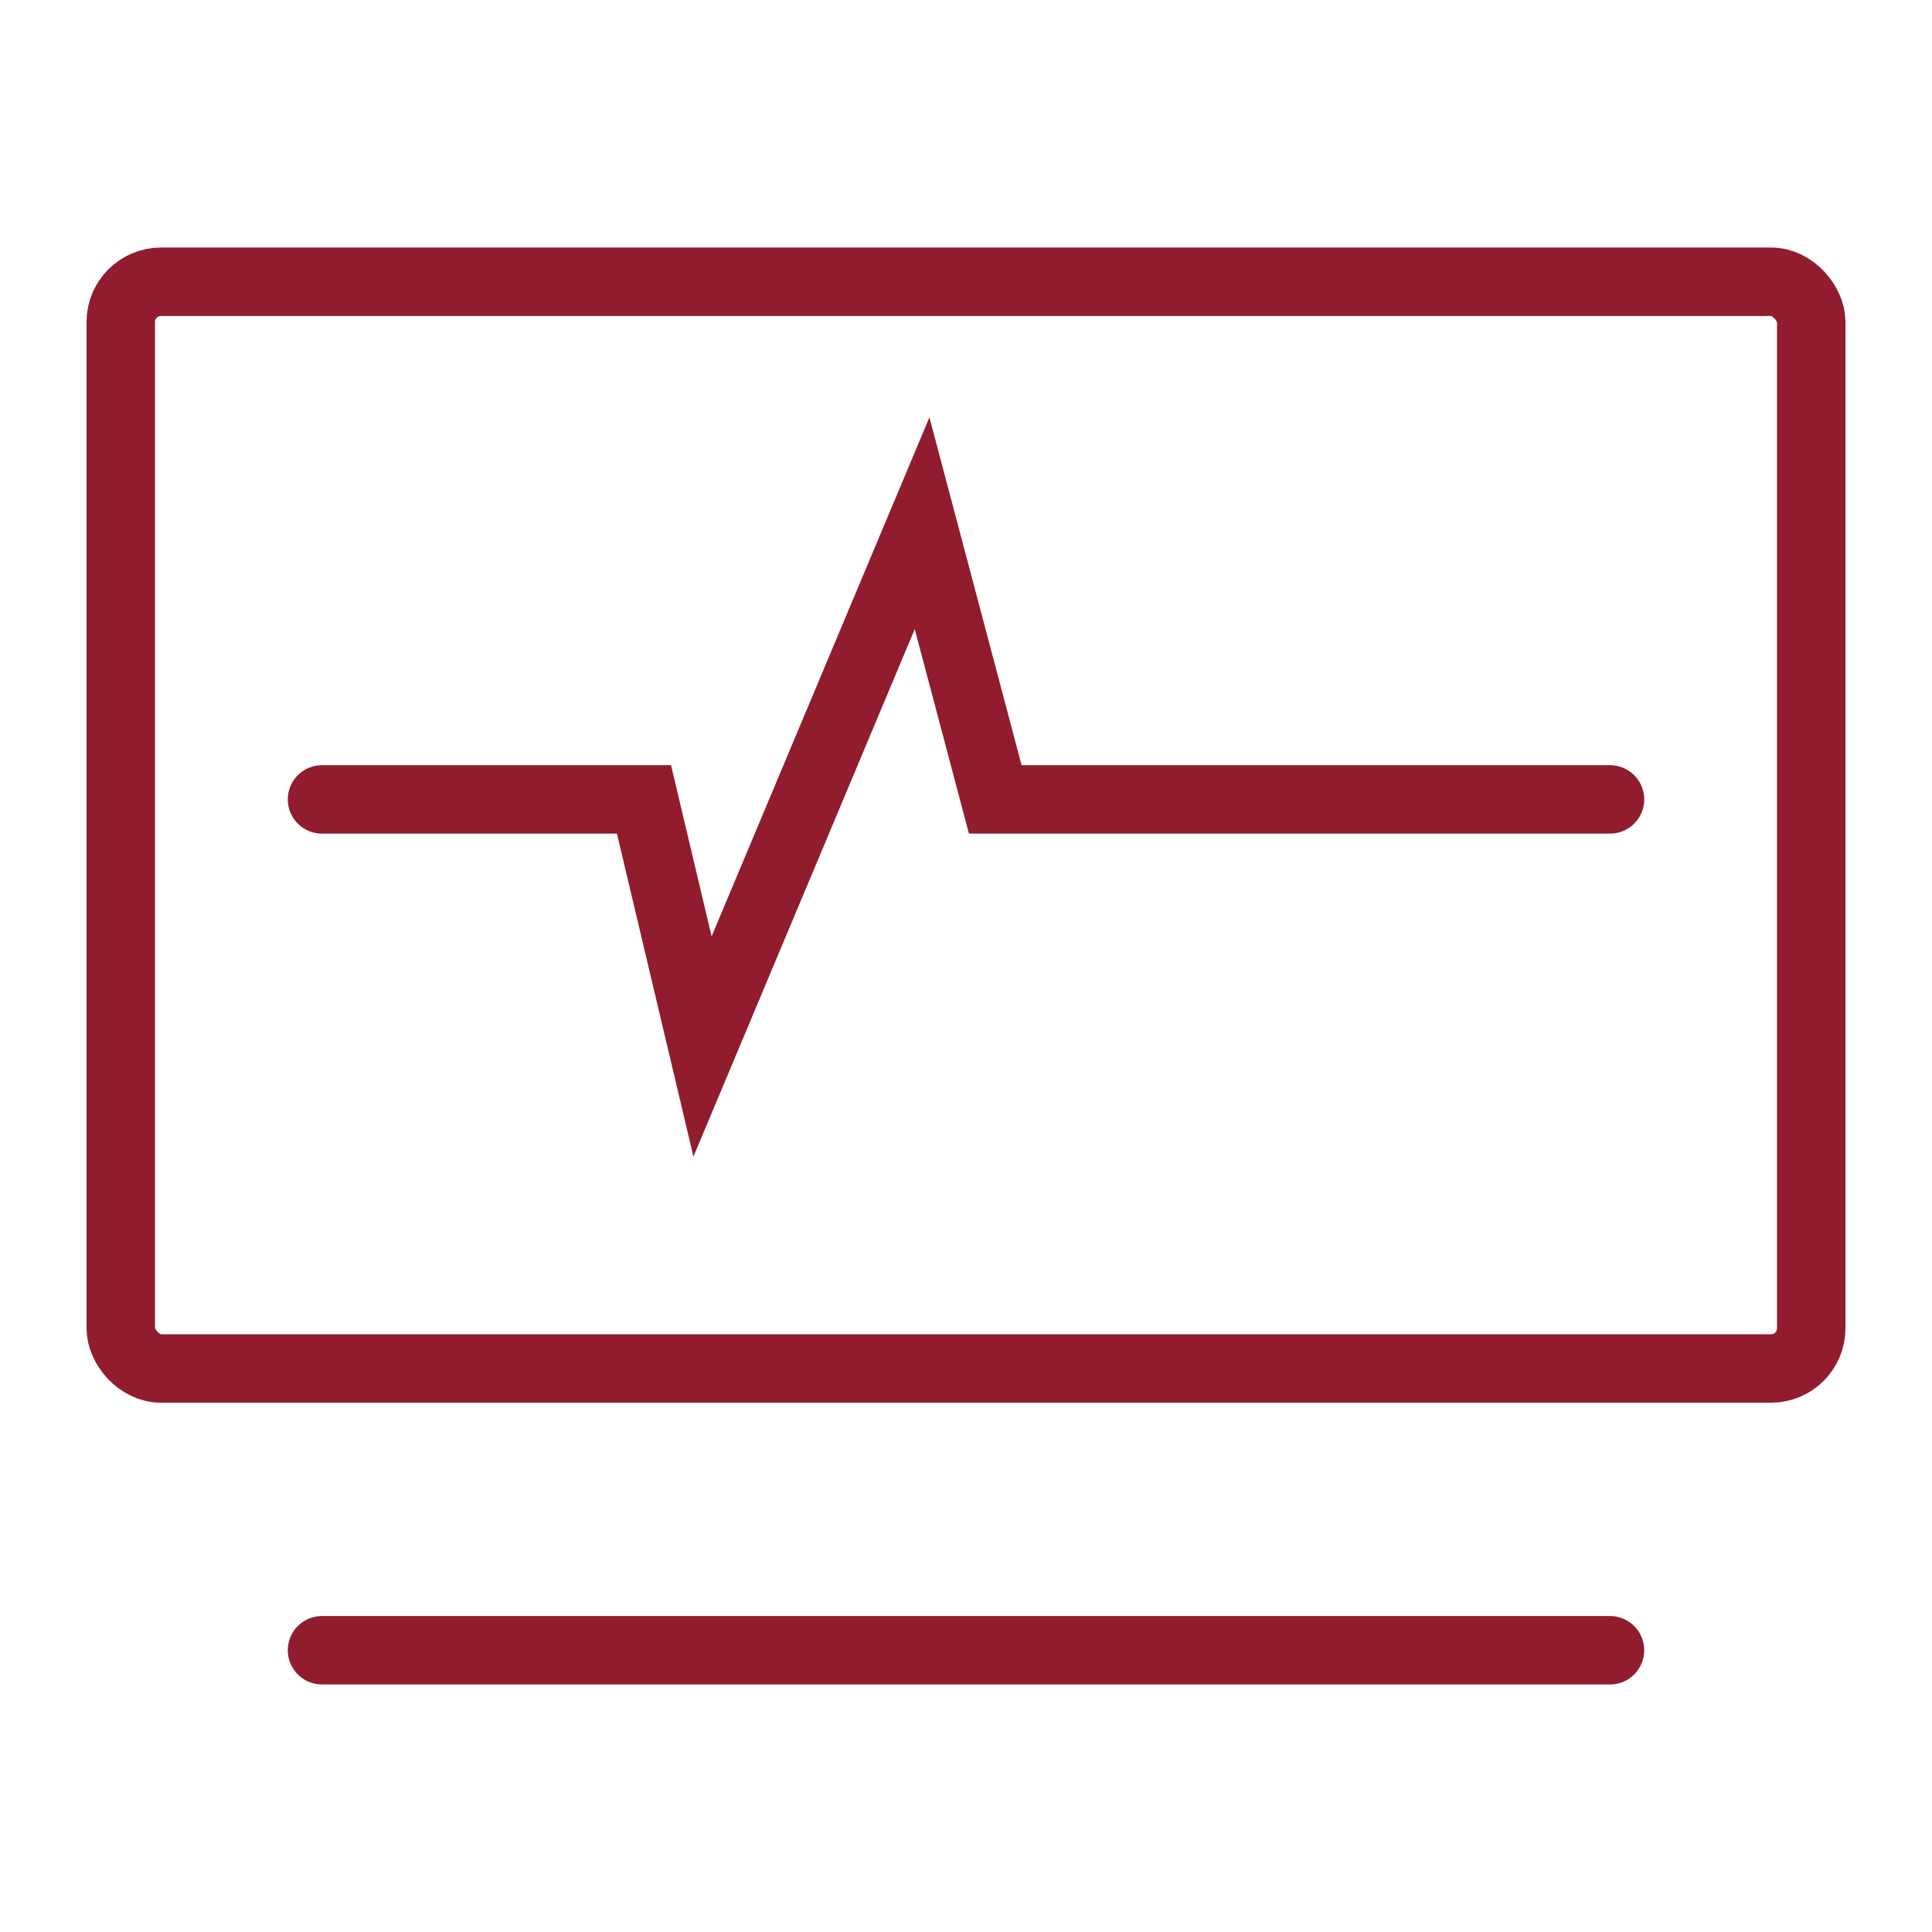 <svg width="48" height="48" viewBox="0 0 48 48" fill="none" xmlns="http://www.w3.org/2000/svg">
<rect x="3" y="7" width="42" height="27" rx="1" stroke="#901C2E" stroke-width="1.7"/>
<path d="M8 41H40" stroke="#901C2E" stroke-width="1.7" stroke-linecap="round"/>
<path d="M8 19.861H16L17.454 26L22.909 13L24.727 19.861H40" stroke="#901C2E" stroke-width="1.7" stroke-linecap="round"/>
</svg>

